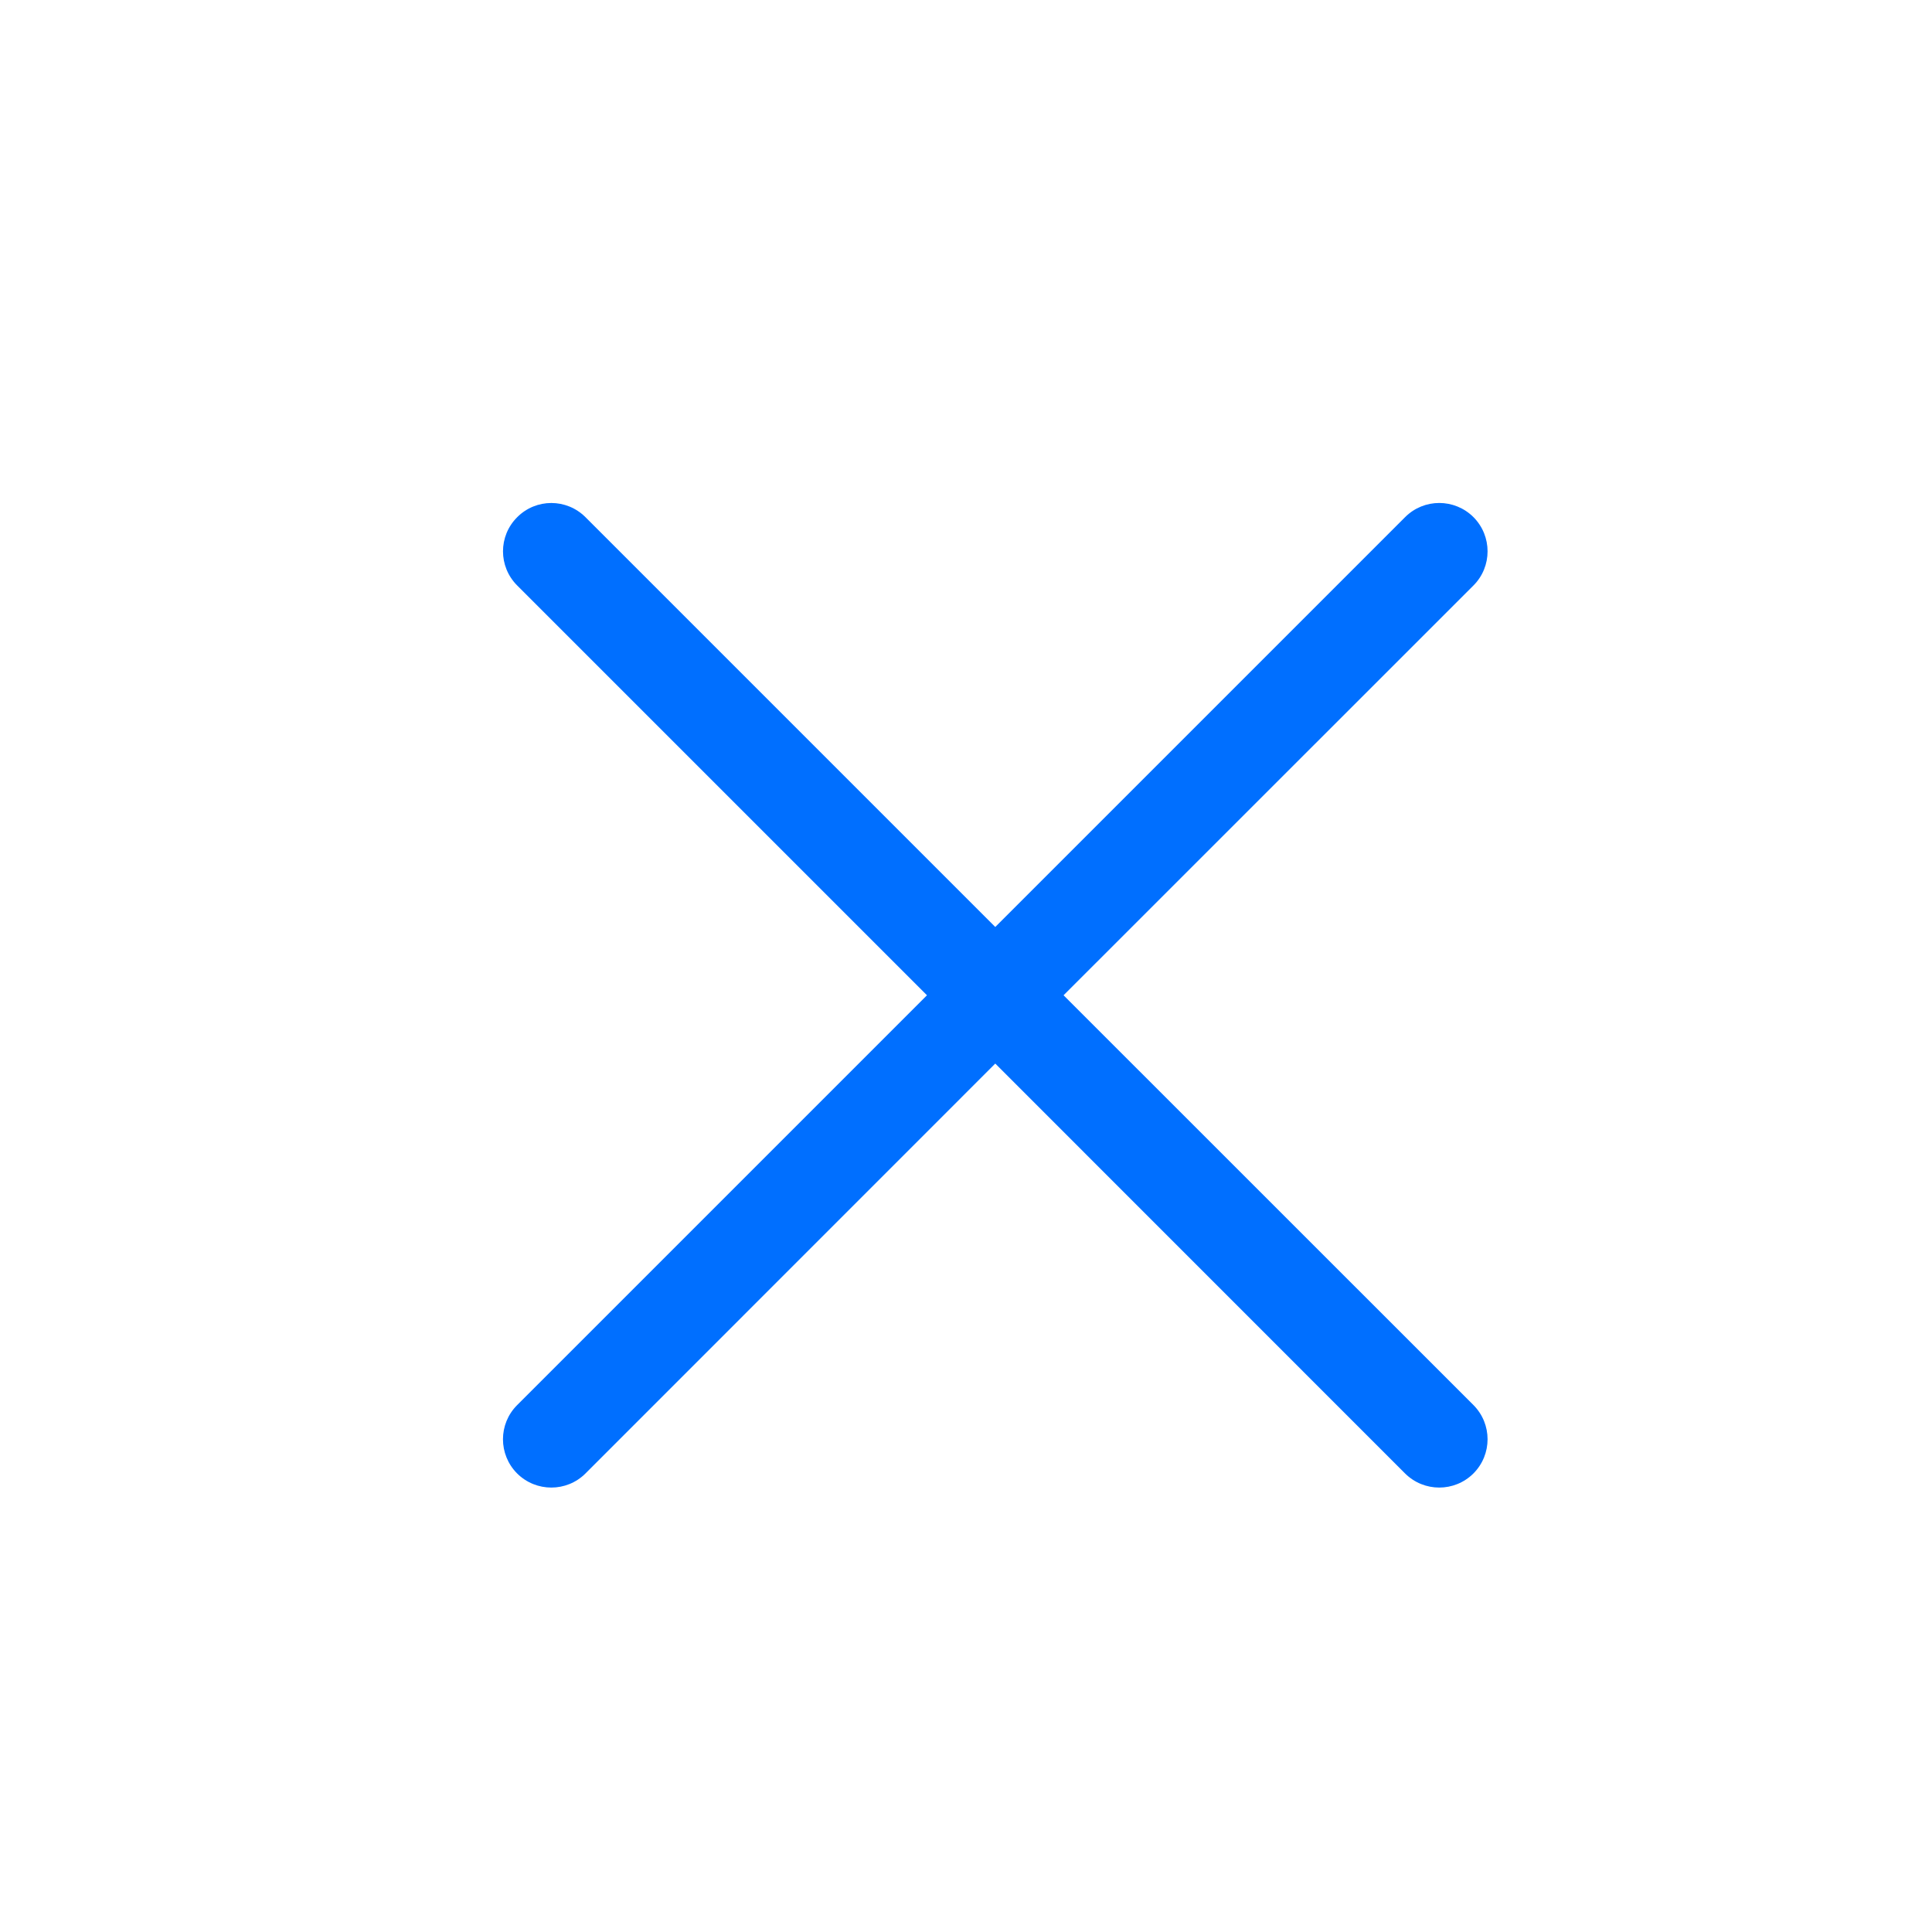 <svg width="20" height="20" viewBox="0 0 20 20" fill="none" xmlns="http://www.w3.org/2000/svg">
<path d="M15.253 15.253C15.448 15.057 15.448 14.741 15.253 14.545L11.01 10.303L15.253 6.061C15.448 5.866 15.448 5.549 15.253 5.353C15.057 5.158 14.741 5.158 14.546 5.353L10.303 9.596L6.061 5.354C5.865 5.158 5.549 5.158 5.354 5.354C5.158 5.549 5.158 5.865 5.354 6.061L9.596 10.303L5.353 14.546C5.158 14.741 5.158 15.057 5.353 15.253C5.549 15.448 5.866 15.448 6.061 15.253L10.303 11.01L14.545 15.253C14.741 15.448 15.057 15.448 15.253 15.253Z" fill="#006fff"/>
</svg>
